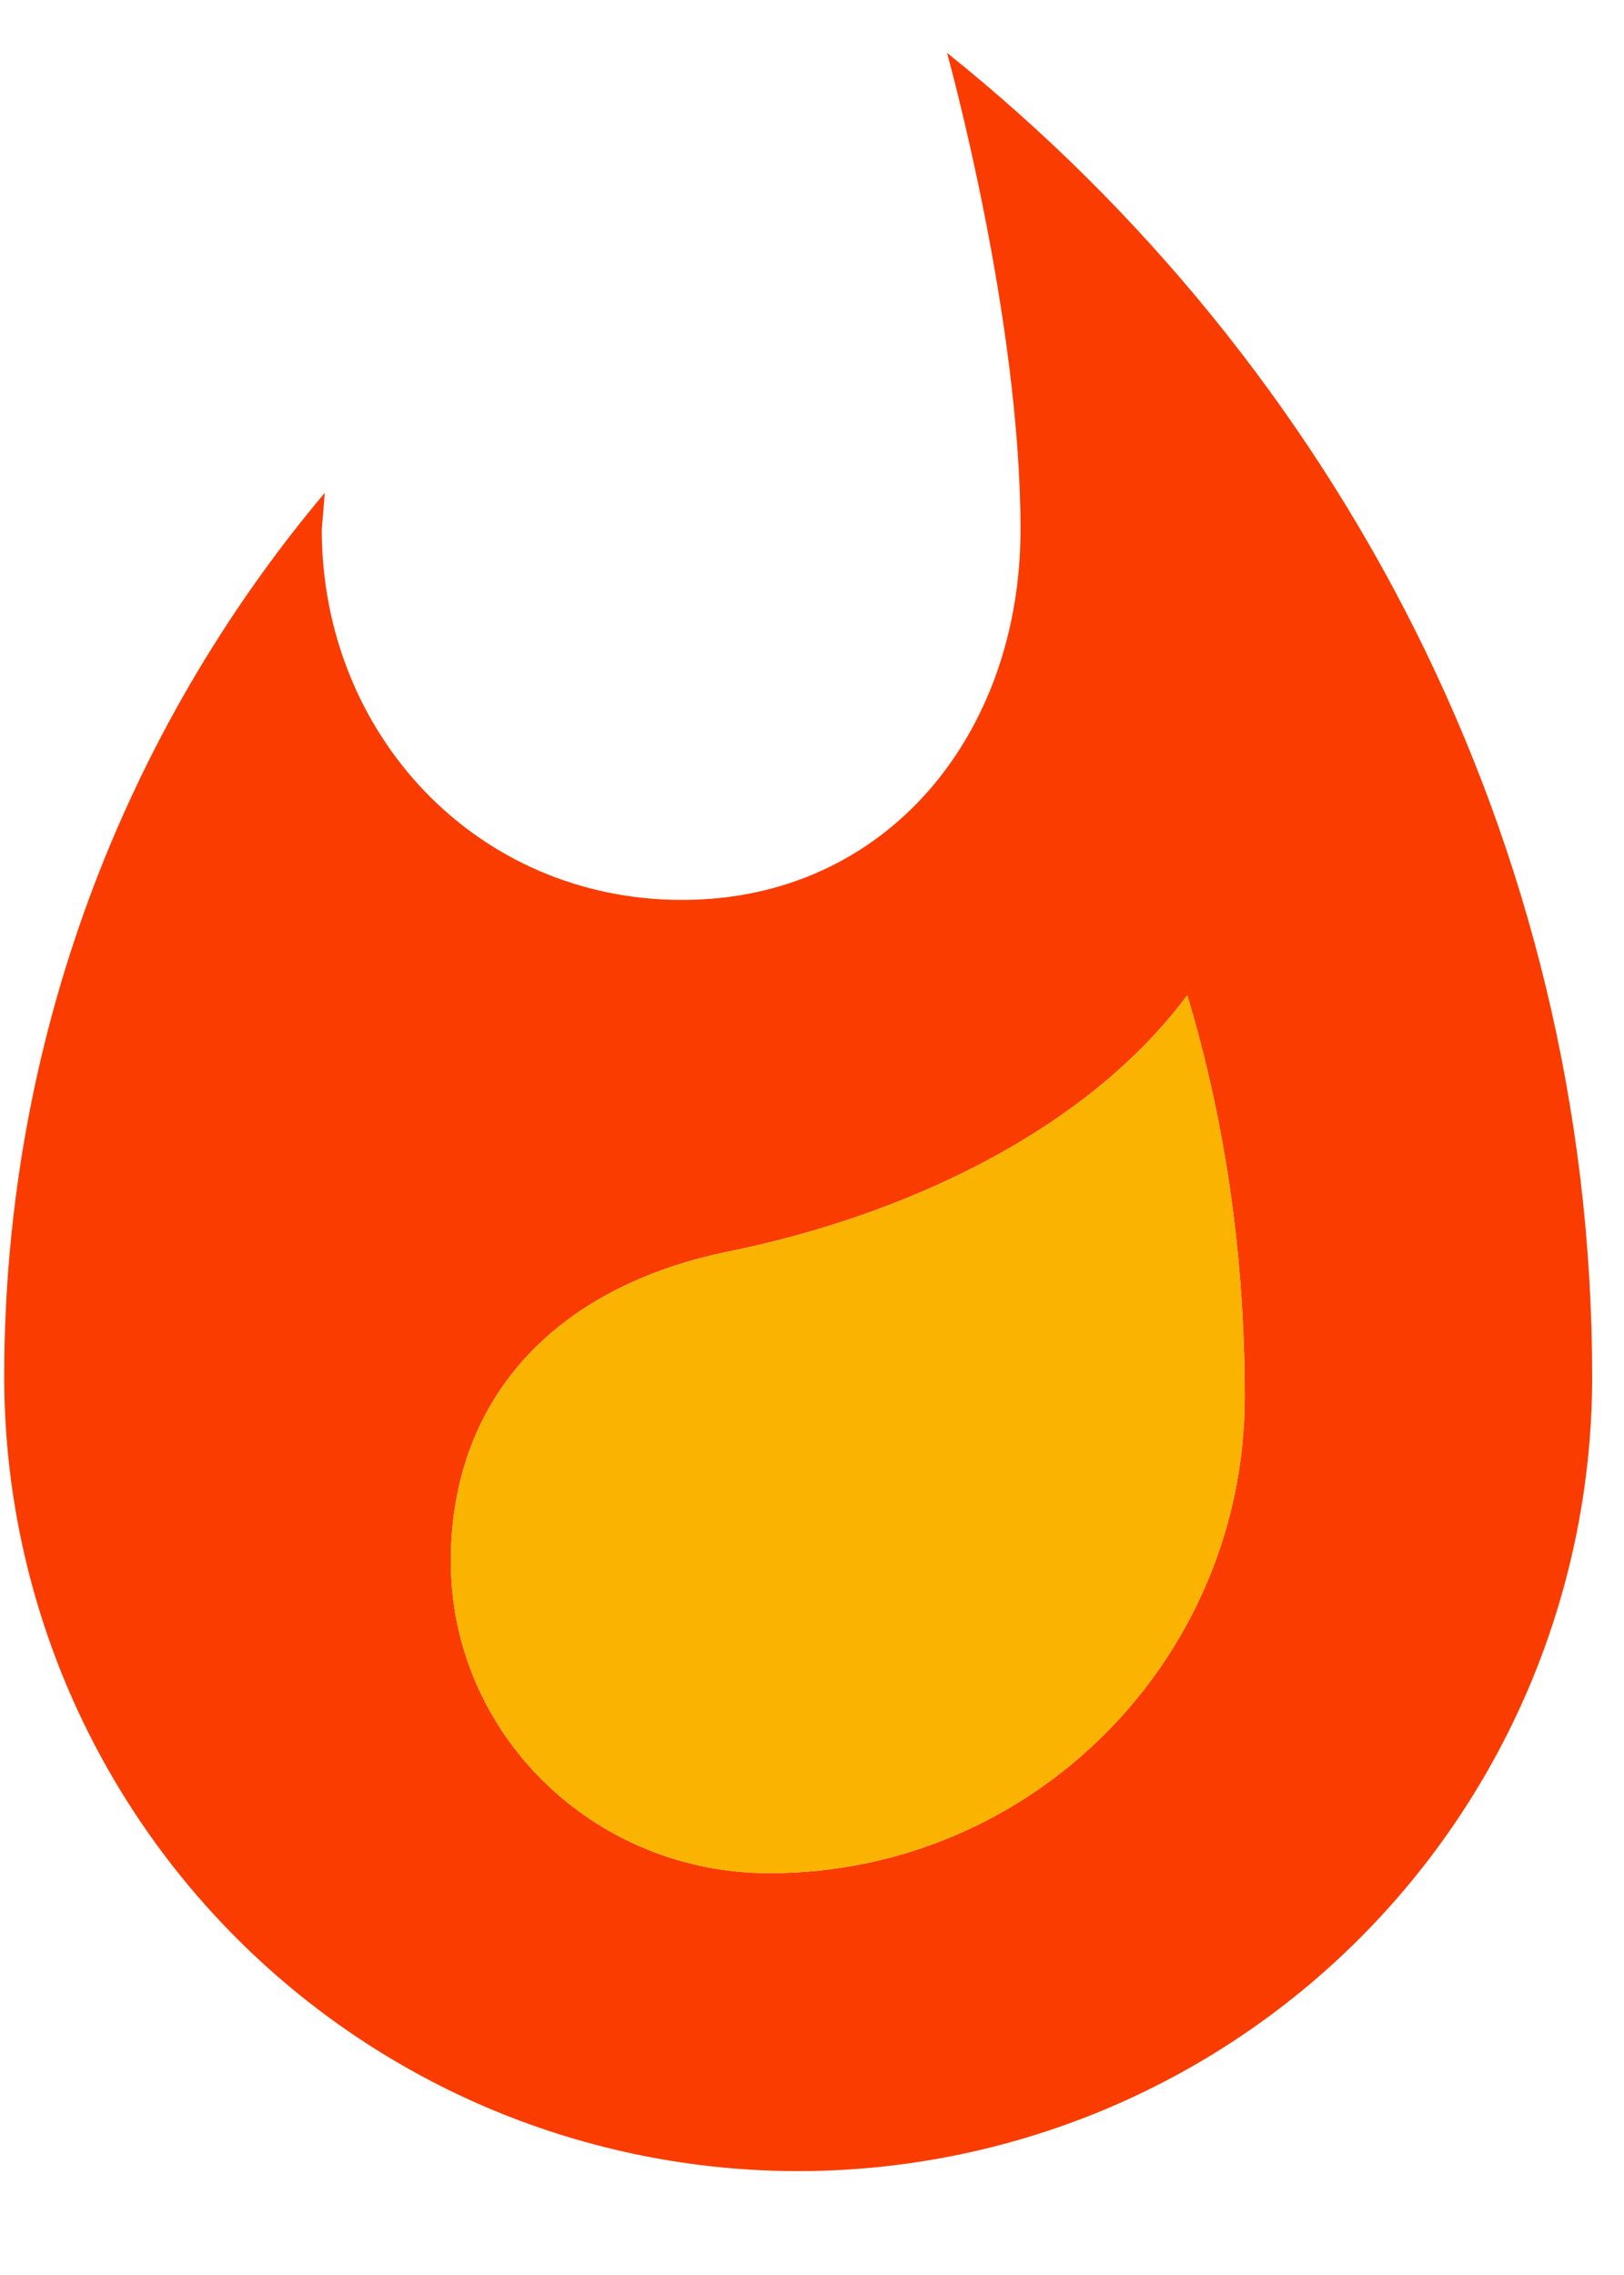 <svg width="15" height="21" viewBox="0 0 15 21" fill="none" xmlns="http://www.w3.org/2000/svg">
<path d="M7.107 17.291C5.475 17.291 4.164 15.998 4.164 14.412C4.164 12.927 5.108 11.882 6.731 11.552C8.353 11.222 10.031 10.443 10.966 9.187C11.323 10.37 11.497 11.617 11.497 12.891C11.497 15.311 9.536 17.291 7.107 17.291ZM8.747 0.488C8.747 0.488 9.426 2.917 9.426 4.888C9.426 6.777 8.188 8.307 6.3 8.307C4.402 8.307 2.972 6.777 2.972 4.888L3 4.549C1.148 6.749 0.039 9.6 0.039 12.707C0.039 13.671 0.229 14.624 0.597 15.514C0.966 16.404 1.506 17.212 2.187 17.893C2.868 18.574 3.676 19.114 4.566 19.483C5.456 19.851 6.409 20.041 7.372 20.041C8.335 20.041 9.289 19.851 10.179 19.483C11.069 19.114 11.877 18.574 12.558 17.893C13.239 17.212 13.779 16.404 14.148 15.514C14.516 14.624 14.706 13.671 14.706 12.707C14.706 7.757 12.332 3.357 8.747 0.488Z" fill="#FA3C00"/>
<path d="M7.107 17.291C5.475 17.291 4.164 15.998 4.164 14.412C4.164 12.927 5.108 11.882 6.731 11.552C8.353 11.222 10.031 10.443 10.966 9.187C11.323 10.37 11.497 11.617 11.497 12.891C11.497 15.311 9.536 17.291 7.107 17.291Z" fill="#FAB400"/>
</svg>
